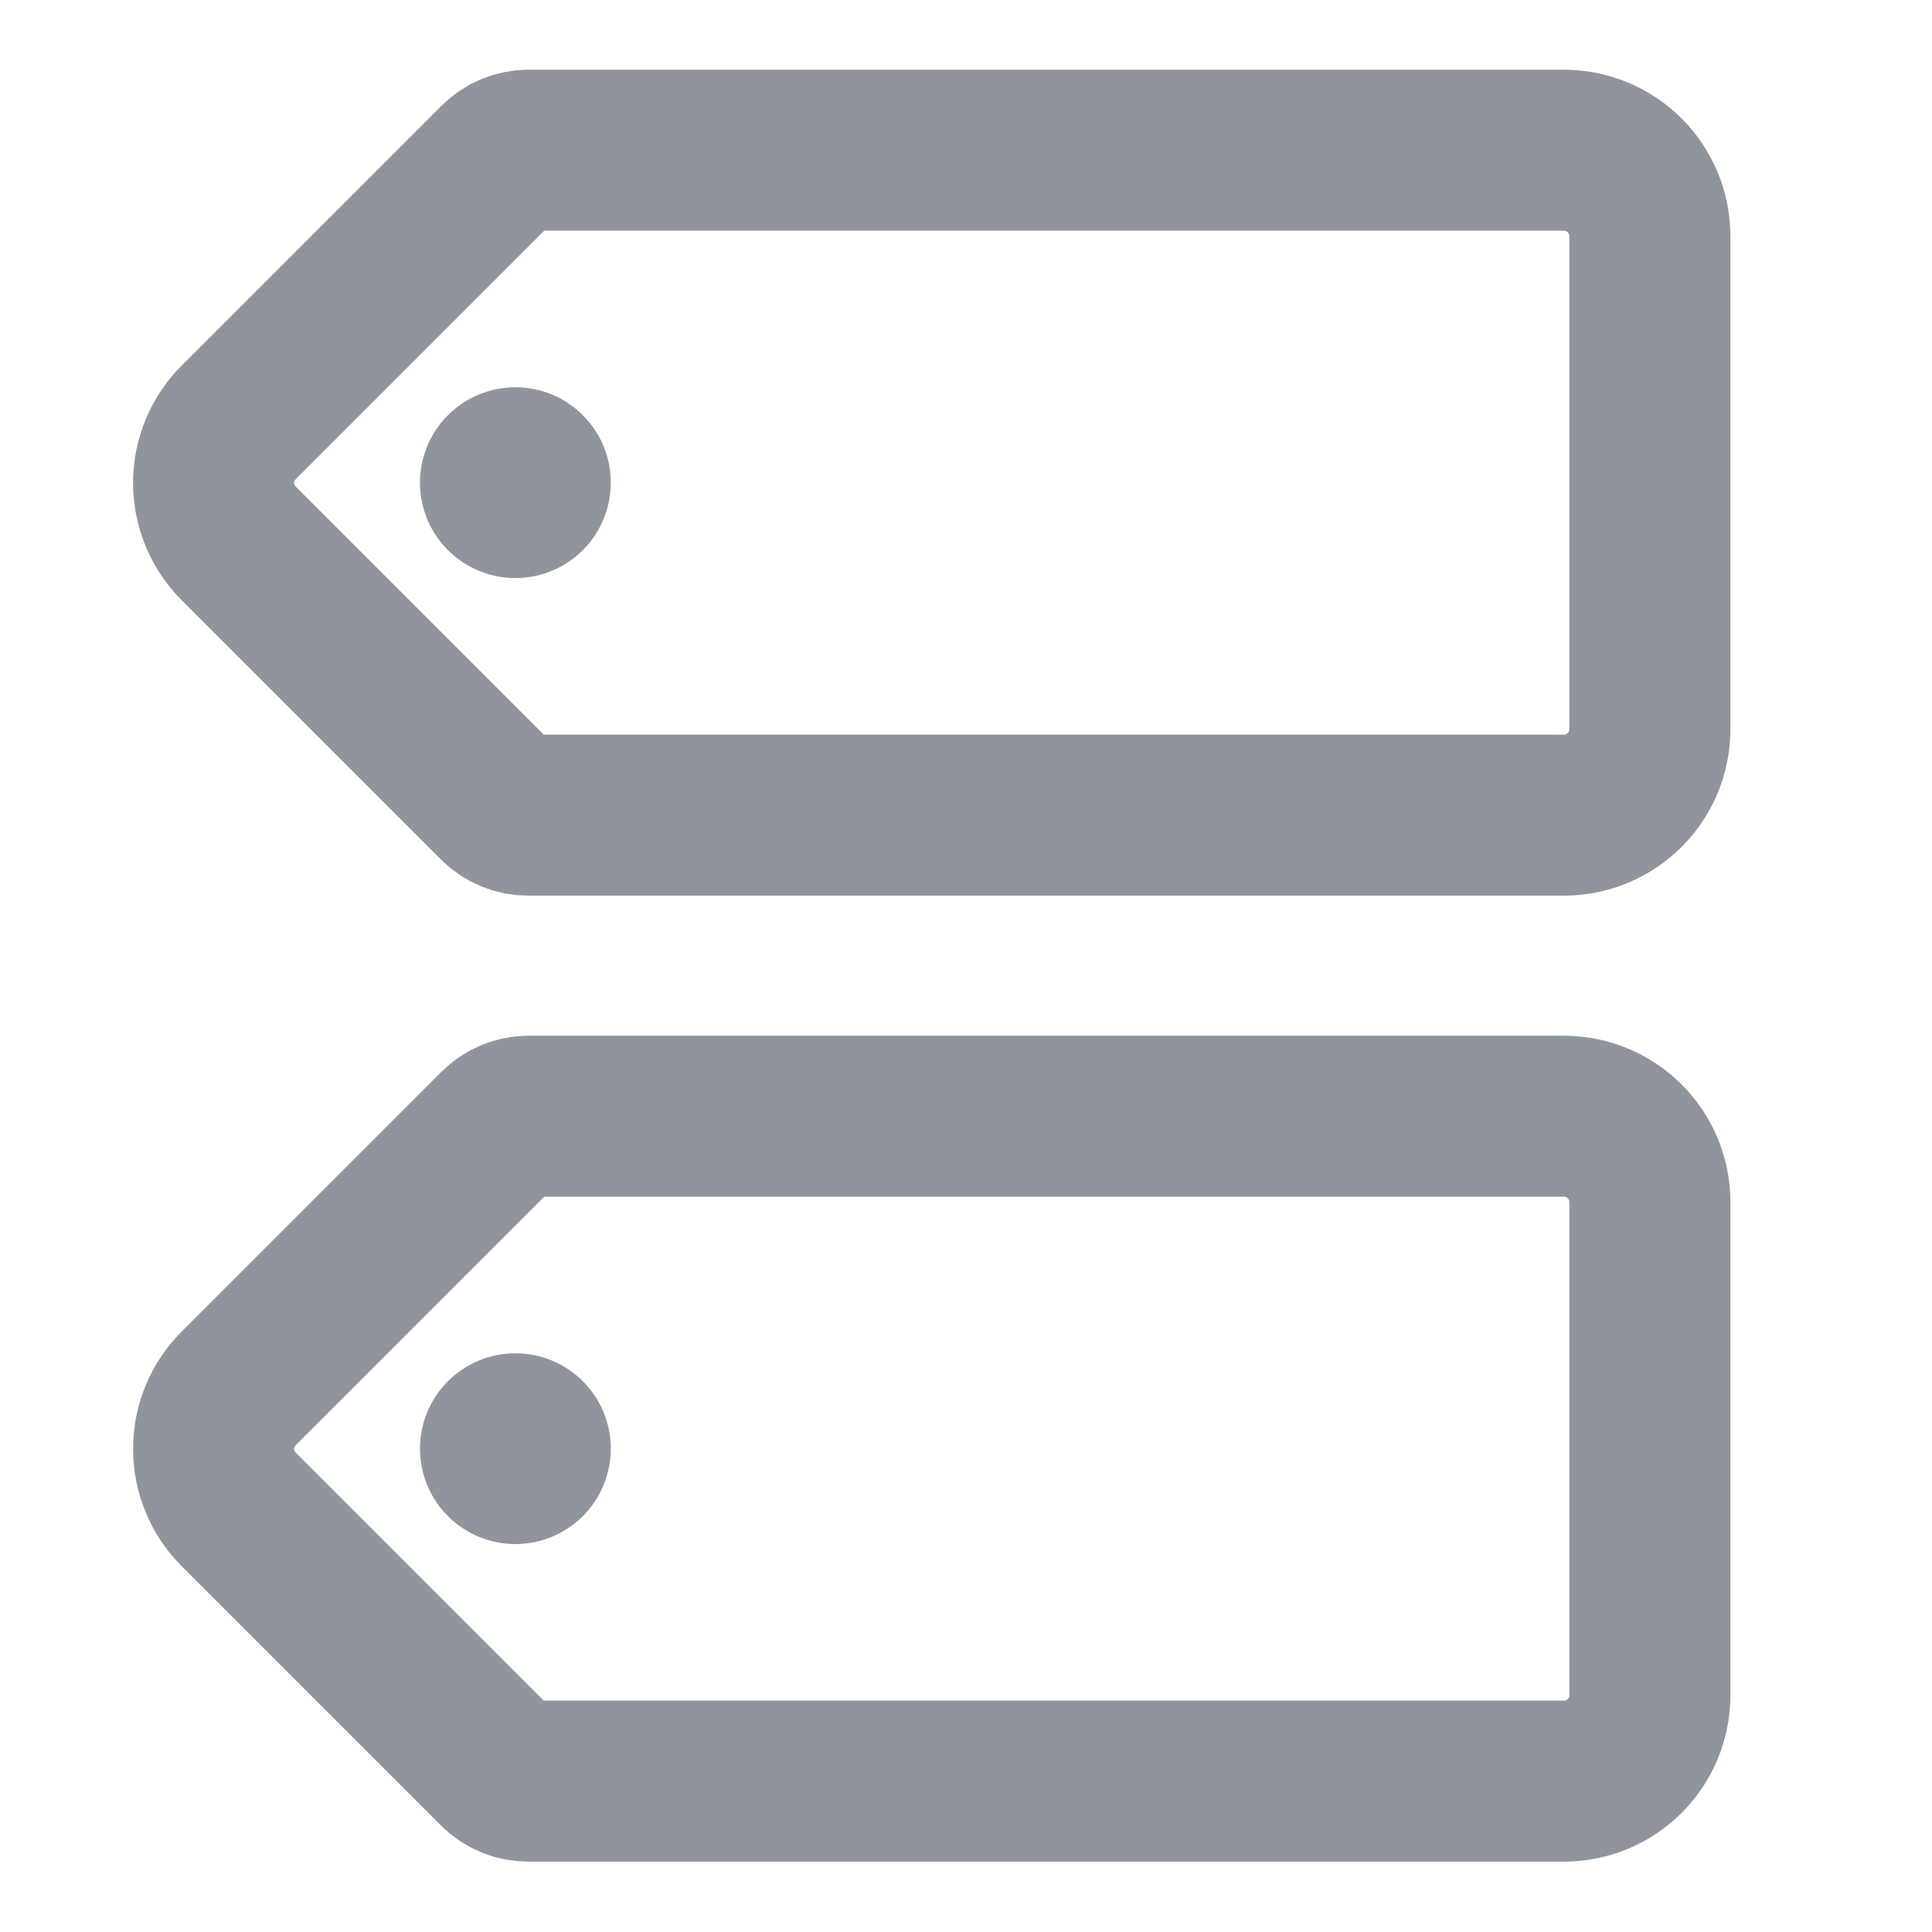 <svg width="24" height="24" viewBox="0 0 24 24" fill="none" xmlns="http://www.w3.org/2000/svg">
<g id="Icon - pricetag-outline" clip-path="url(#clip0_1963_41576)">
<path id="Vector" d="M2.965 6.75L6.184 9.969C6.284 10.069 6.419 10.126 6.561 10.126L19.43 10.126C19.713 10.125 19.983 10.013 20.183 9.813C20.383 9.613 20.495 9.343 20.496 9.06L20.496 2.932C20.495 2.649 20.383 2.379 20.183 2.179C19.983 1.979 19.713 1.867 19.43 1.866L6.566 1.866C6.425 1.866 6.289 1.923 6.189 2.023L2.968 5.244C2.868 5.343 2.789 5.46 2.735 5.589C2.681 5.718 2.653 5.857 2.653 5.997C2.653 6.137 2.68 6.275 2.734 6.405C2.787 6.534 2.866 6.651 2.965 6.75Z" stroke="#90959D" stroke-width="2" stroke-linecap="round" stroke-linejoin="round"/>
<path id="Vector_2" d="M2.965 18.75L6.184 21.969C6.284 22.069 6.419 22.125 6.561 22.126L19.43 22.126C19.713 22.125 19.983 22.013 20.183 21.813C20.383 21.613 20.495 21.343 20.496 21.06L20.496 14.932C20.495 14.649 20.383 14.379 20.183 14.179C19.983 13.979 19.713 13.867 19.43 13.866L6.566 13.866C6.425 13.866 6.289 13.923 6.189 14.023L2.968 17.244C2.868 17.343 2.789 17.46 2.735 17.589C2.681 17.718 2.653 17.857 2.653 17.997C2.653 18.137 2.68 18.275 2.734 18.405C2.787 18.534 2.866 18.651 2.965 18.75Z" stroke="#90959D" stroke-width="2" stroke-linecap="round" stroke-linejoin="round"/>
<path id="Vector_3" d="M7.24 5.158C7.406 5.323 7.519 5.535 7.565 5.765C7.61 5.994 7.587 6.233 7.497 6.449C7.408 6.666 7.256 6.851 7.061 6.981C6.866 7.111 6.637 7.181 6.402 7.181C6.168 7.181 5.939 7.111 5.744 6.981C5.549 6.851 5.397 6.666 5.307 6.449C5.218 6.233 5.194 5.994 5.24 5.765C5.286 5.535 5.399 5.323 5.564 5.158C5.787 4.935 6.088 4.811 6.402 4.811C6.717 4.811 7.018 4.935 7.24 5.158Z" fill="#90959D"/>
<path id="Vector_4" d="M7.24 17.158C7.406 17.323 7.519 17.535 7.565 17.765C7.61 17.994 7.587 18.233 7.497 18.449C7.408 18.666 7.256 18.851 7.061 18.981C6.866 19.111 6.637 19.181 6.402 19.181C6.168 19.181 5.939 19.111 5.744 18.981C5.549 18.851 5.397 18.666 5.307 18.449C5.218 18.233 5.194 17.994 5.24 17.765C5.286 17.535 5.399 17.323 5.564 17.158C5.787 16.936 6.088 16.811 6.402 16.811C6.717 16.811 7.018 16.936 7.24 17.158Z" fill="#90959D"/>
</g>
<defs>
<clipPath id="clip0_1963_41576">
<rect width="24" height="24" fill="white"/>
</clipPath>
</defs>
</svg>
